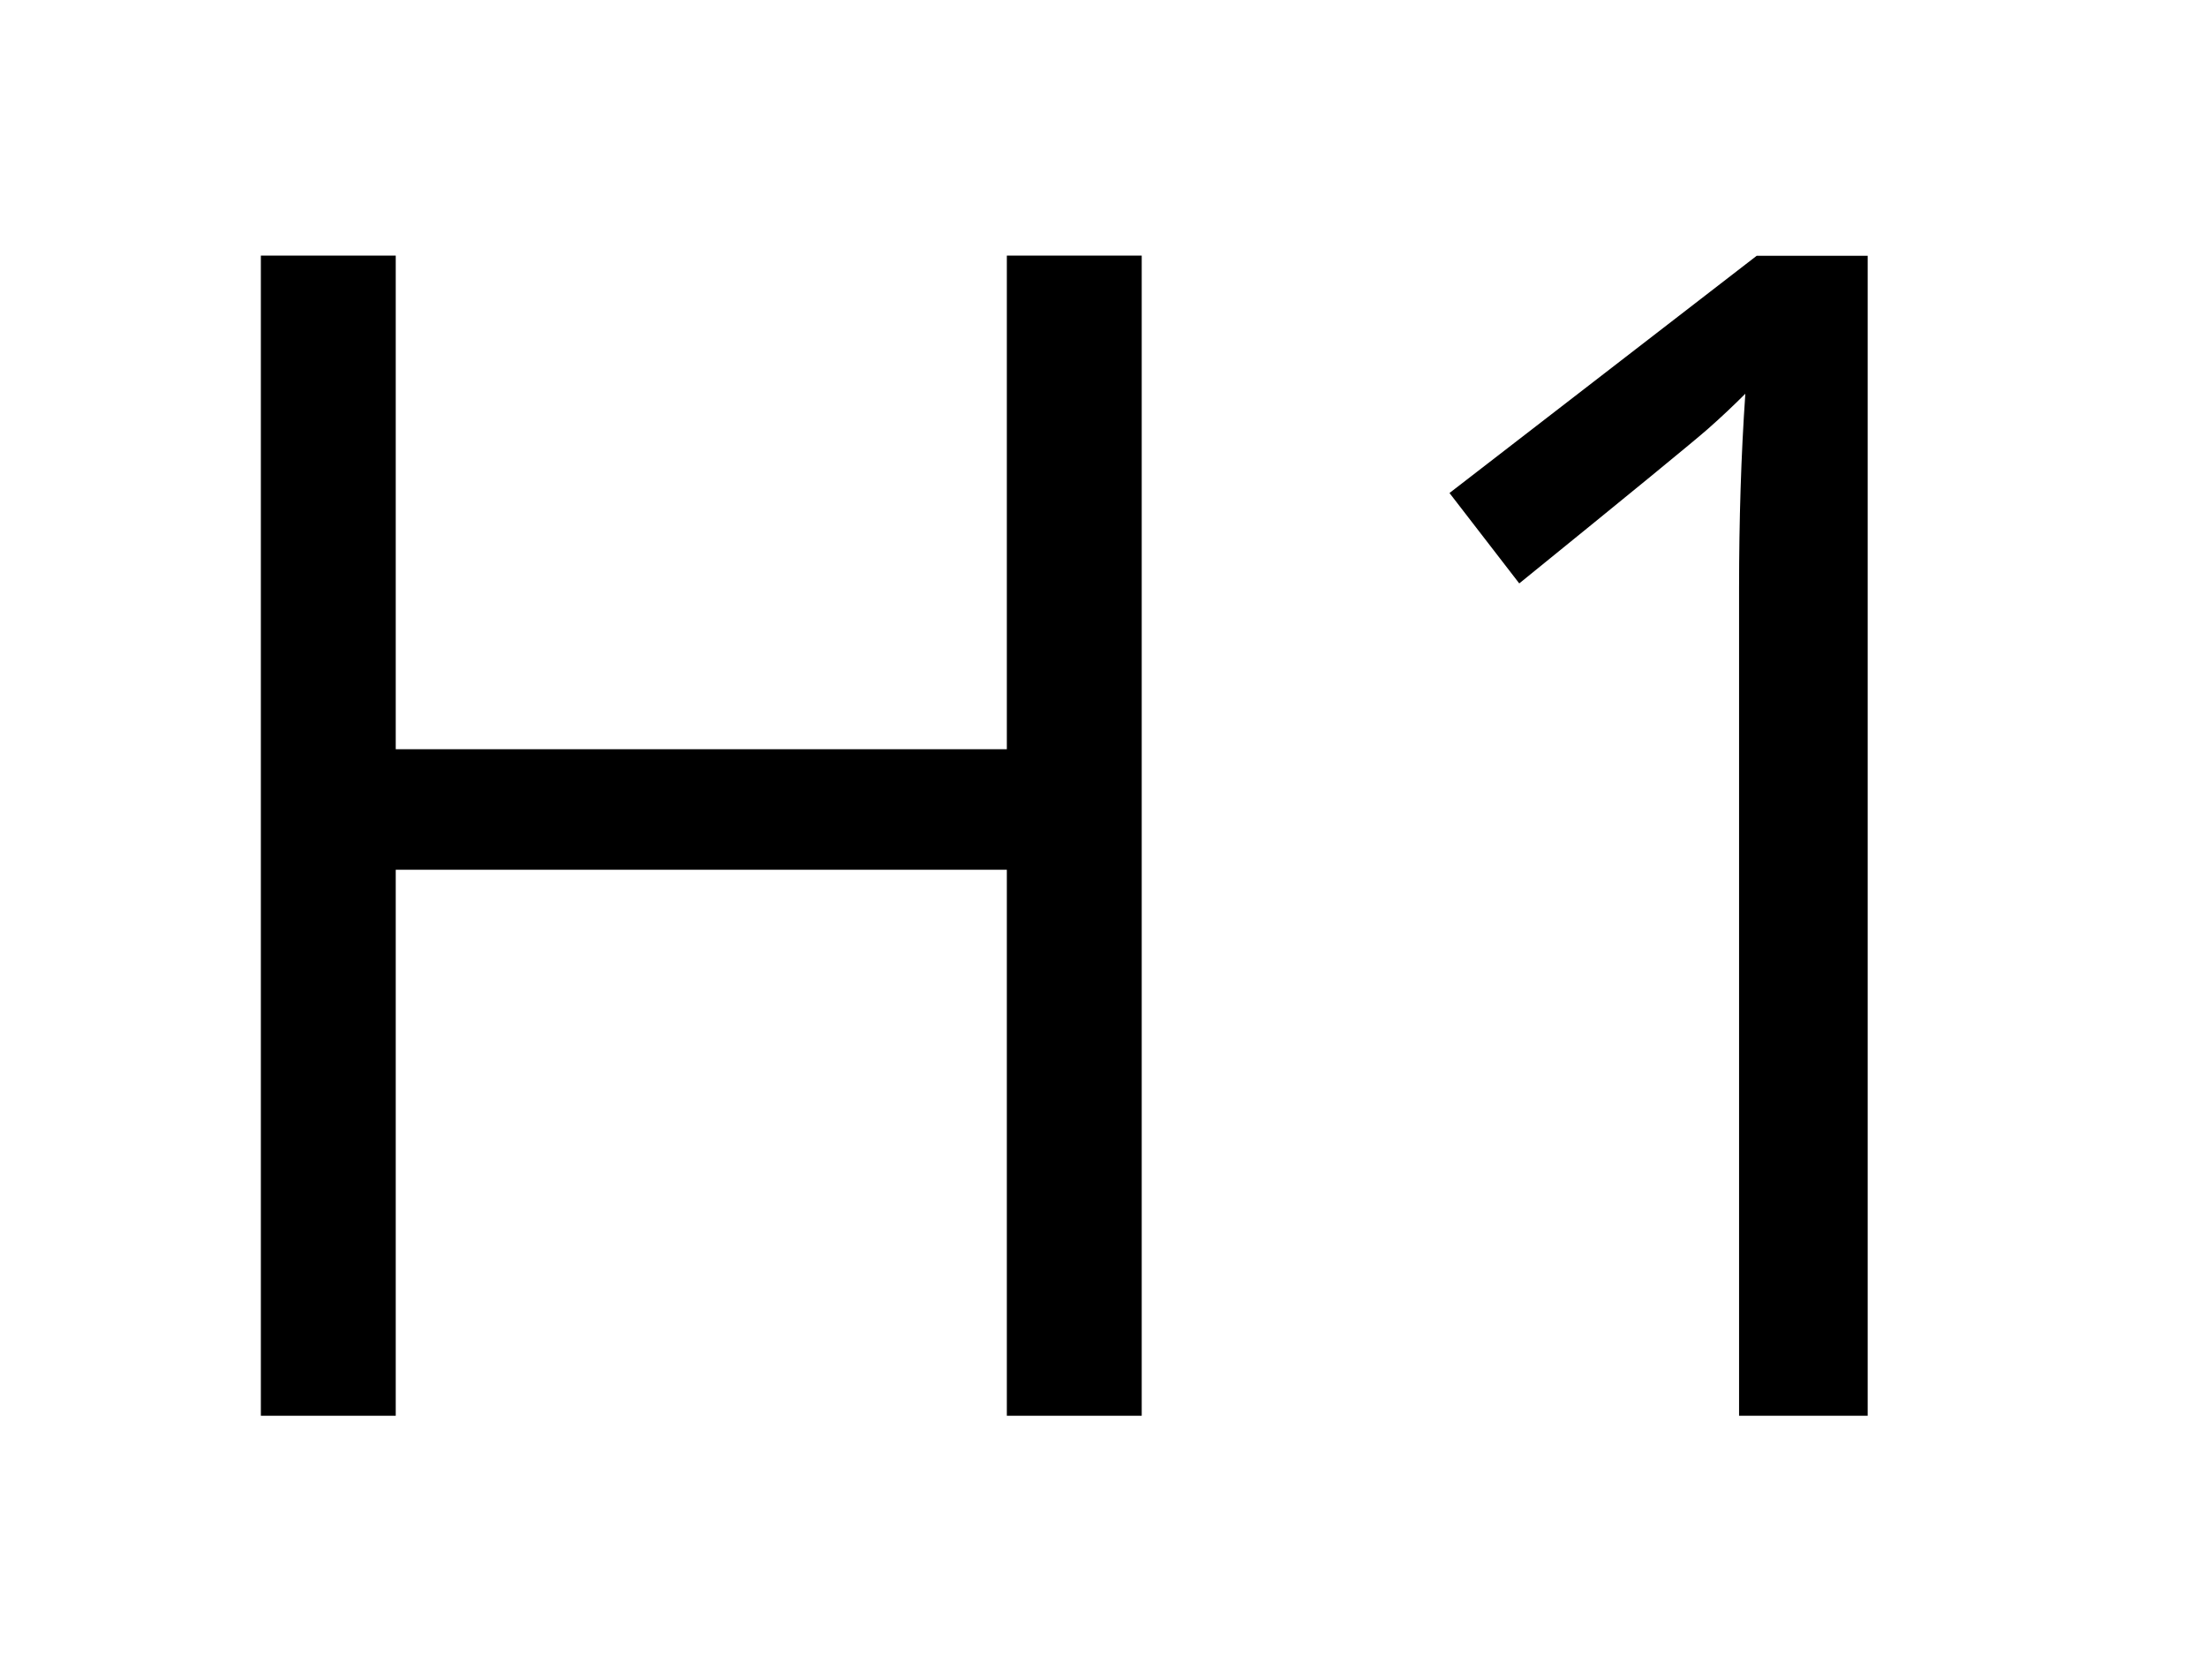 <?xml version="1.0" encoding="utf-8"?>
<!-- Generator: Adobe Illustrator 24.3.0, SVG Export Plug-In . SVG Version: 6.00 Build 0)  -->
<svg version="1.1" id="Layer_1" xmlns="http://www.w3.org/2000/svg" xmlns:xlink="http://www.w3.org/1999/xlink" x="0px" y="0px"
	 viewBox="0 0 109.14 83.08" style="enable-background:new 0 0 109.14 83.08;" xml:space="preserve">
<g>
	<path d="M56.46,70.01h-6.67v-27H19.57v27H12.9V12.64h6.67v24.41h30.22V12.64h6.67V70.01z"/>
	<path d="M92.36,70.01H86V29.12c0-3.4,0.1-6.62,0.31-9.65c-0.55,0.55-1.16,1.13-1.84,1.73c-0.68,0.6-3.79,3.15-9.34,7.65l-3.45-4.47
		l15.19-11.73h5.49V70.01z"/>
</g>
</svg>
